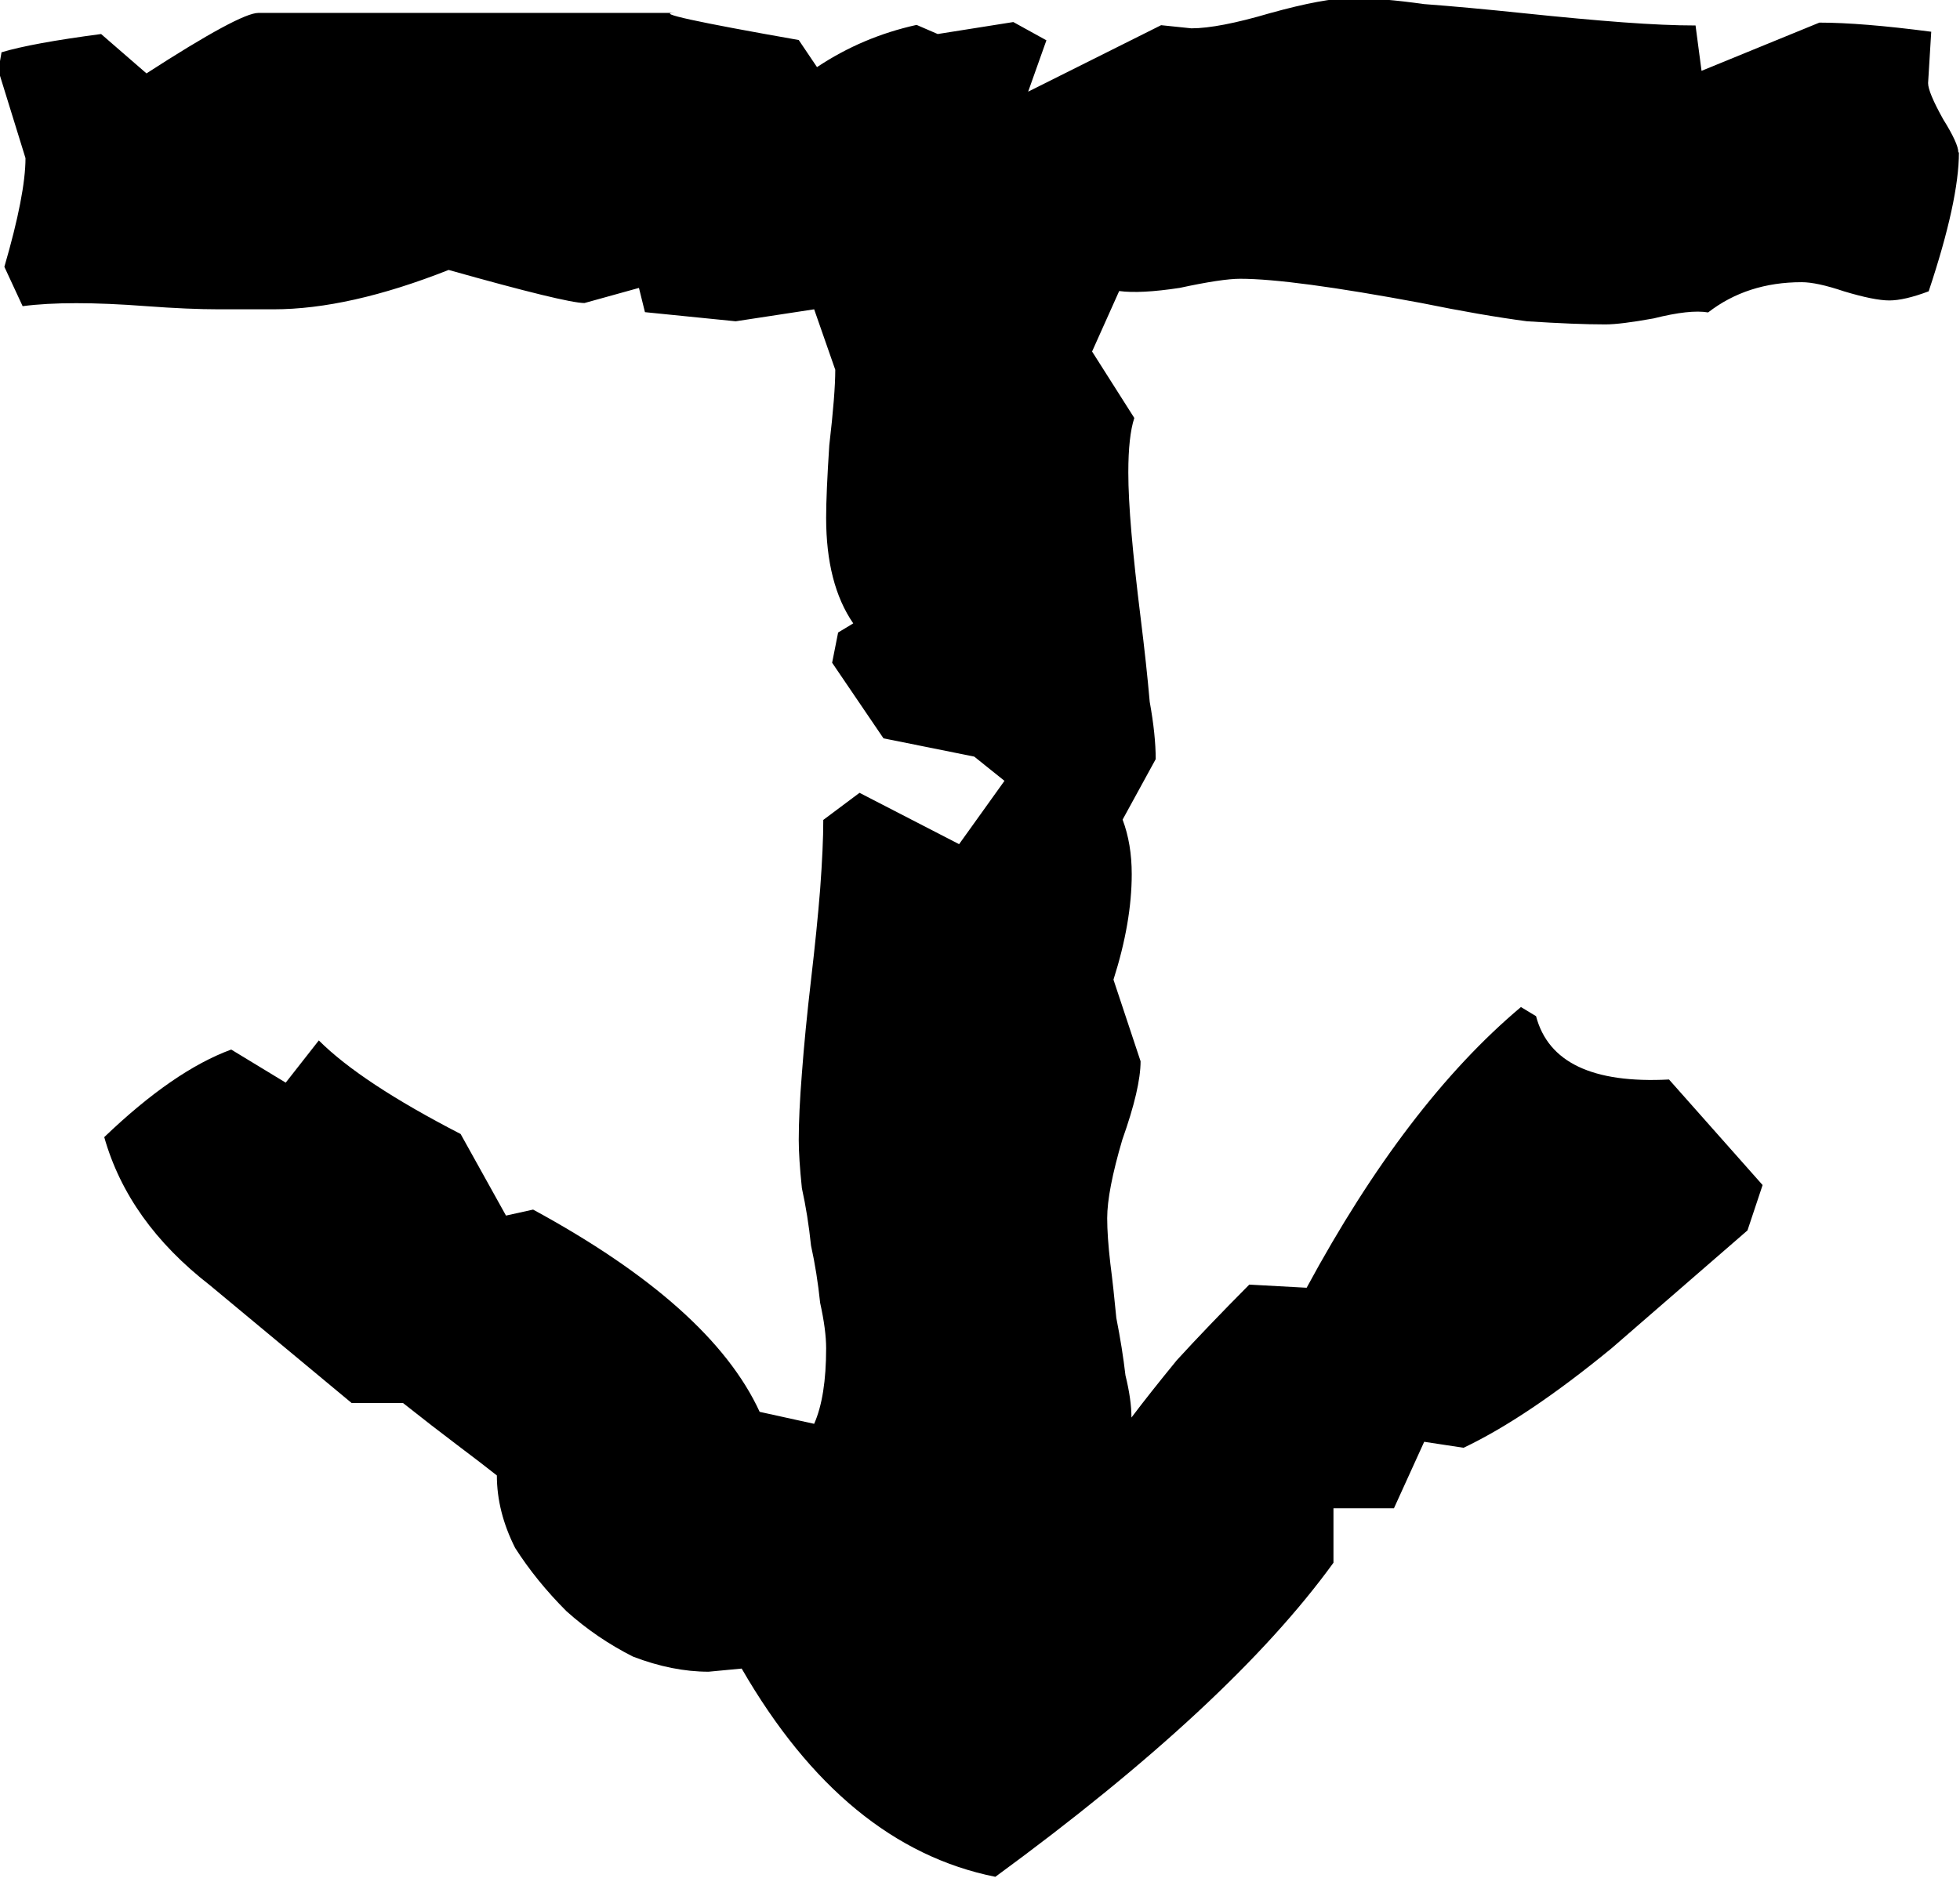 <?xml version="1.0" encoding="UTF-8" standalone="no"?>
<!-- Created with Inkscape (http://www.inkscape.org/) -->

<svg
   xmlns:dc="http://purl.org/dc/elements/1.1/"
   xmlns:cc="http://creativecommons.org/ns#"
   xmlns:rdf="http://www.w3.org/1999/02/22-rdf-syntax-ns#"
   xmlns:svg="http://www.w3.org/2000/svg"
   xmlns="http://www.w3.org/2000/svg"
   xmlns:sodipodi="http://sodipodi.sourceforge.net/DTD/sodipodi-0.dtd"
   xmlns:inkscape="http://www.inkscape.org/namespaces/inkscape"
   width="19.632mm"
   height="18.816mm"
   viewBox="0 0 19.632 18.816"
   version="1.1"
   id="svg21715"
   inkscape:version="0.92.3 (2405546, 2018-03-11)"
   sodipodi:docname="rune_barntar.svg">
  <defs
     id="defs21709" />
  <sodipodi:namedview
     id="base"
     pagecolor="#ffffff"
     bordercolor="#666666"
     borderopacity="1.0"
     inkscape:pageopacity="0.0"
     inkscape:pageshadow="2"
     inkscape:zoom="0.35"
     inkscape:cx="-460.04262"
     inkscape:cy="35.556856"
     inkscape:document-units="mm"
     inkscape:current-layer="layer1"
     showgrid="false"
     inkscape:window-width="1920"
     inkscape:window-height="1024"
     inkscape:window-x="-4"
     inkscape:window-y="-4"
     inkscape:window-maximized="1" />
  <g
     inkscape:label="Layer 1"
     inkscape:groupmode="layer"
     id="layer1"
     transform="translate(-96.017,-139.426)">
    <g
       aria-label="F"
       style="font-style:normal;font-variant:normal;font-weight:normal;font-stretch:normal;font-size:10.583px;line-height:1.25;font-family:'Glorantha Core Runes';-inkscape-font-specification:'Glorantha Core Runes';letter-spacing:0px;word-spacing:0px;fill:#000000;fill-opacity:1;stroke:none;stroke-width:0.265"
       id="text1341"
       transform="matrix(2.858,0,0,2.858,-6.627,-41.339)">
      <path
         d="m 42.78,63.783 q 0,0.169 -0.106,0.487 -0.085,0.032 -0.138,0.032 -0.053,0 -0.159,-0.032 -0.095,-0.032 -0.148,-0.032 -0.191,0 -0.328,0.106 -0.064,-0.011 -0.191,0.021 -0.116,0.021 -0.169,0.021 -0.106,0 -0.275,-0.011 -0.159,-0.021 -0.37,-0.064 -0.455,-0.085 -0.635,-0.085 -0.064,0 -0.212,0.032 -0.138,0.021 -0.212,0.011 l -0.095,0.212 0.148,0.233 q -0.021,0.064 -0.021,0.191 0,0.085 0.011,0.212 0.011,0.127 0.032,0.296 0.021,0.169 0.032,0.296 0.021,0.116 0.021,0.201 l -0.116,0.212 q 0.032,0.085 0.032,0.191 0,0.169 -0.064,0.37 l 0.095,0.286 q 0,0.095 -0.064,0.275 -0.053,0.18 -0.053,0.275 0,0.064 0.011,0.159 0.011,0.085 0.021,0.191 0.021,0.106 0.032,0.201 0.021,0.085 0.021,0.148 0.064,-0.085 0.159,-0.201 0.106,-0.116 0.254,-0.265 l 0.201,0.011 q 0.349,-0.646 0.751,-0.984 l 0.053,0.032 q 0.064,0.243 0.466,0.222 l 0.328,0.37 -0.053,0.159 -0.476,0.413 q -0.296,0.243 -0.519,0.349 l -0.138,-0.021 -0.106,0.233 h -0.212 v 0.191 q -0.36,0.497 -1.185,1.101 -0.529,-0.106 -0.889,-0.73 l -0.116,0.011 q -0.127,0 -0.265,-0.053 -0.127,-0.064 -0.233,-0.159 -0.106,-0.106 -0.18,-0.222 -0.064,-0.127 -0.064,-0.254 -0.053,-0.042 -0.138,-0.106 -0.085,-0.064 -0.191,-0.148 h -0.18 l -0.497,-0.413 q -0.286,-0.222 -0.37,-0.519 0.243,-0.233 0.445,-0.307 l 0.191,0.116 0.116,-0.148 q 0.148,0.148 0.497,0.328 l 0.159,0.286 0.095,-0.021 q 0.624,0.339 0.794,0.709 l 0.191,0.042 q 0.042,-0.095 0.042,-0.265 0,-0.064 -0.021,-0.159 -0.011,-0.106 -0.032,-0.201 -0.011,-0.106 -0.032,-0.201 -0.011,-0.106 -0.011,-0.169 0,-0.095 0.011,-0.233 0.011,-0.148 0.032,-0.328 0.021,-0.18 0.032,-0.318 0.011,-0.148 0.011,-0.243 l 0.127,-0.095 0.349,0.18 0.159,-0.222 -0.106,-0.085 -0.318,-0.064 -0.18,-0.265 0.021,-0.106 0.053,-0.032 q -0.095,-0.138 -0.095,-0.37 0,-0.085 0.011,-0.254 0.021,-0.18 0.021,-0.265 l -0.074,-0.212 -0.275,0.042 -0.318,-0.032 -0.021,-0.085 -0.191,0.053 q -0.064,0 -0.476,-0.116 -0.349,0.138 -0.614,0.138 -0.074,0 -0.191,0 -0.106,0 -0.254,-0.011 -0.275,-0.021 -0.434,0 l -0.064,-0.138 q 0.074,-0.254 0.074,-0.381 l -0.095,-0.307 0.011,-0.064 q 0.106,-0.032 0.349,-0.064 l 0.159,0.138 q 0.328,-0.212 0.392,-0.212 h 1.46 q -0.106,0 0.434,0.095 l 0.064,0.095 q 0.159,-0.106 0.349,-0.148 l 0.074,0.032 0.265,-0.042 0.116,0.064 -0.064,0.18 0.466,-0.233 0.106,0.011 q 0.095,0 0.275,-0.053 0.191,-0.053 0.286,-0.053 0.106,0 0.254,0.021 0.148,0.011 0.349,0.032 0.201,0.021 0.349,0.032 0.148,0.011 0.254,0.011 l 0.021,0.159 0.413,-0.169 q 0.148,0 0.392,0.032 l -0.011,0.18 q 0,0.032 0.053,0.127 0.053,0.085 0.053,0.116 z"
         style="stroke-width:0.265"
         id="path3994"
         inkscape:connector-curvature="0" />
    </g>
  </g>
</svg>
